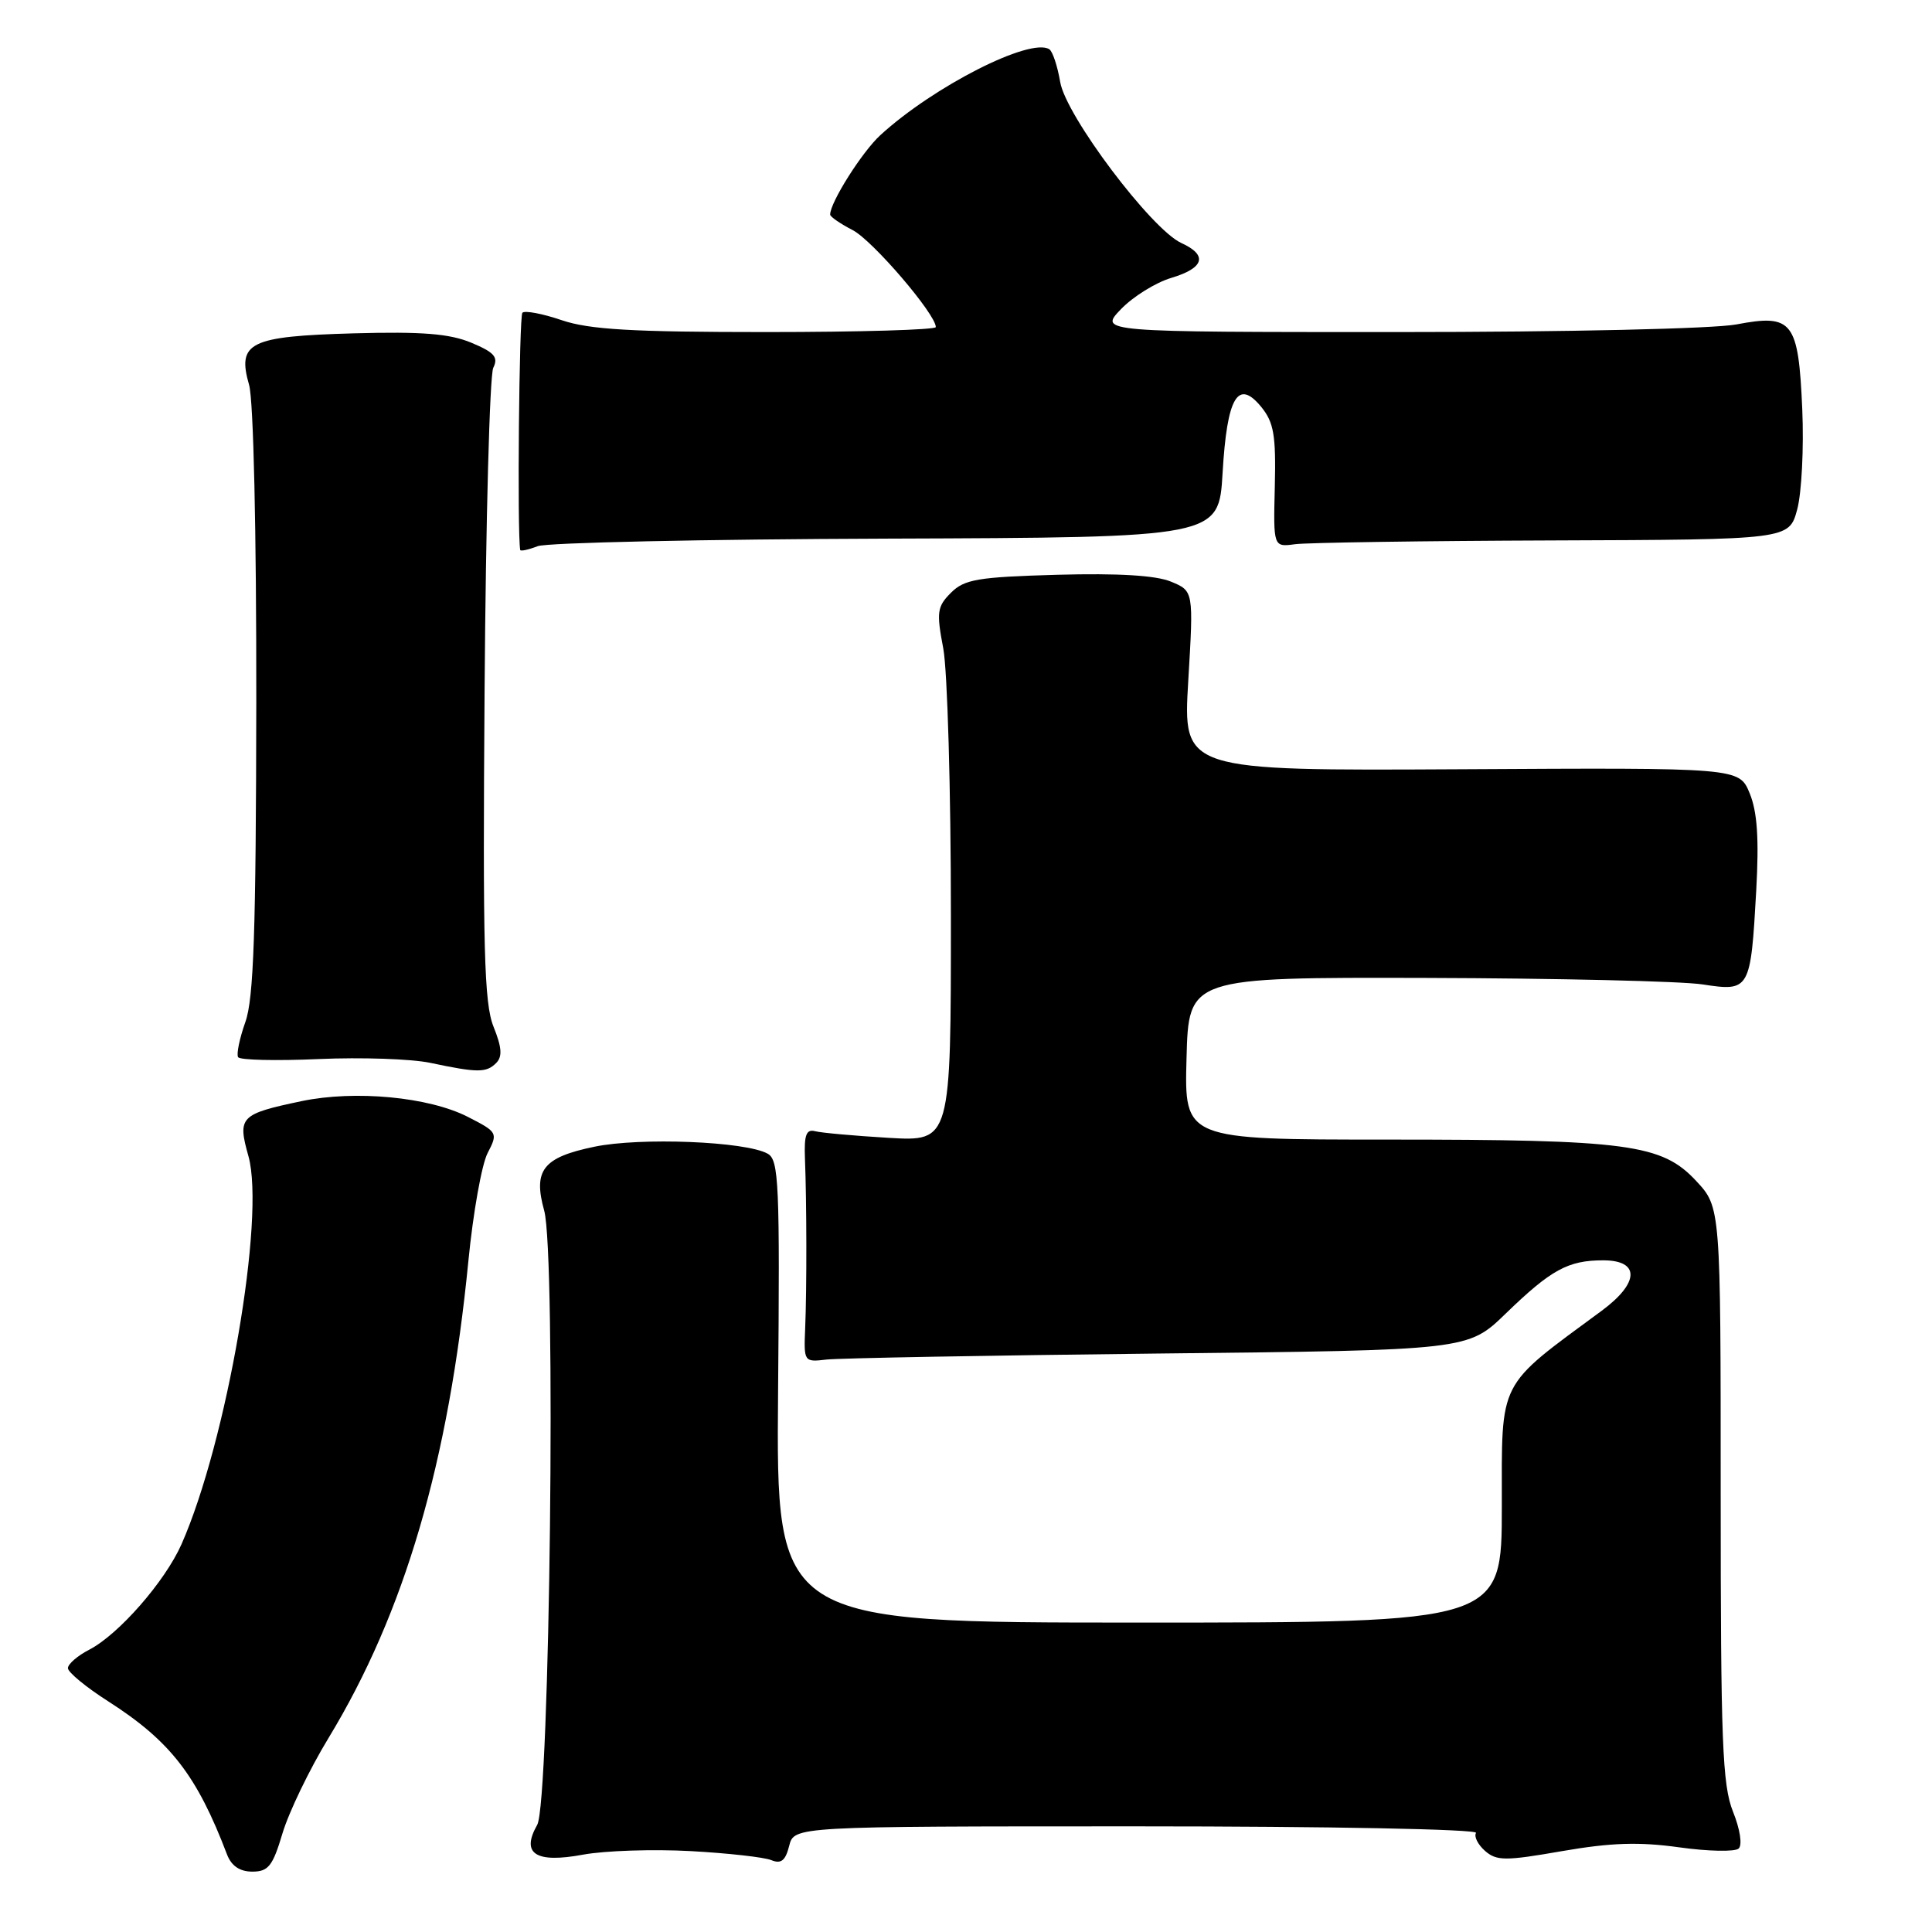 <?xml version="1.0" encoding="UTF-8" standalone="no"?>
<!DOCTYPE svg PUBLIC "-//W3C//DTD SVG 1.1//EN" "http://www.w3.org/Graphics/SVG/1.1/DTD/svg11.dtd" >
<svg xmlns="http://www.w3.org/2000/svg" xmlns:xlink="http://www.w3.org/1999/xlink" version="1.1" viewBox="0 0 256 256">
 <g >
 <path fill="currentColor"
d=" M 37.43 242.93 C 38.26 240.15 41.00 234.45 43.54 230.28 C 53.62 213.67 59.45 193.76 62.07 167.02 C 62.69 160.70 63.83 154.30 64.61 152.79 C 66.00 150.11 65.94 150.01 61.97 147.98 C 56.81 145.35 47.06 144.43 39.99 145.90 C 31.81 147.62 31.45 147.98 32.92 153.20 C 35.18 161.29 30.05 191.03 24.05 204.62 C 21.86 209.56 15.73 216.57 11.83 218.59 C 10.27 219.39 9.00 220.50 9.00 221.04 C 9.00 221.58 11.40 223.56 14.33 225.43 C 22.58 230.71 26.09 235.24 30.09 245.75 C 30.67 247.25 31.78 248.00 33.44 248.00 C 35.56 248.00 36.14 247.26 37.43 242.93 Z  M 91.50 245.28 C 96.45 245.55 101.27 246.09 102.21 246.48 C 103.50 247.01 104.08 246.54 104.57 244.59 C 105.22 242.00 105.22 242.00 150.67 242.00 C 176.04 242.00 195.88 242.38 195.58 242.87 C 195.29 243.34 195.82 244.41 196.77 245.25 C 198.31 246.59 199.44 246.60 207.00 245.28 C 213.46 244.16 217.18 244.04 222.50 244.78 C 226.35 245.32 229.90 245.39 230.38 244.94 C 230.89 244.48 230.57 242.38 229.63 240.05 C 228.22 236.51 228.00 230.80 228.00 197.97 C 228.00 159.97 228.00 159.97 224.75 156.48 C 220.21 151.60 215.73 151.00 183.83 151.00 C 156.93 151.00 156.93 151.00 157.22 140.25 C 157.50 129.50 157.50 129.50 189.00 129.58 C 206.32 129.63 222.79 130.01 225.60 130.44 C 231.86 131.40 231.97 131.22 232.71 118.00 C 233.09 111.11 232.85 107.57 231.84 105.11 C 230.44 101.72 230.44 101.72 193.59 101.93 C 156.74 102.13 156.74 102.13 157.45 90.22 C 158.16 78.31 158.16 78.31 155.16 77.07 C 153.17 76.24 148.15 75.94 140.11 76.16 C 129.56 76.46 127.79 76.76 126.01 78.54 C 124.17 80.38 124.07 81.11 124.99 85.93 C 125.54 88.87 126.00 104.77 126.00 121.26 C 126.00 151.25 126.00 151.25 117.75 150.77 C 113.21 150.50 108.83 150.11 108.00 149.89 C 106.83 149.59 106.54 150.39 106.66 153.50 C 106.89 159.23 106.91 170.74 106.69 176.00 C 106.50 180.45 106.54 180.50 109.50 180.15 C 111.15 179.96 130.95 179.60 153.50 179.35 C 194.50 178.91 194.50 178.91 199.50 174.07 C 205.54 168.22 207.78 167.00 212.43 167.00 C 217.33 167.00 217.24 169.98 212.25 173.67 C 198.32 183.94 199.00 182.61 199.00 199.59 C 199.00 215.00 199.00 215.00 150.92 215.00 C 102.84 215.00 102.84 215.00 103.10 184.39 C 103.34 156.84 103.21 153.69 101.72 152.87 C 98.82 151.24 84.82 150.68 78.75 151.95 C 71.94 153.36 70.62 155.05 72.11 160.42 C 73.70 166.19 72.87 238.85 71.18 241.81 C 69.00 245.64 70.97 246.92 77.26 245.75 C 80.14 245.22 86.55 245.01 91.50 245.28 Z  M 65.74 140.86 C 66.59 140.01 66.50 138.79 65.39 136.03 C 64.15 132.93 63.96 125.70 64.21 91.41 C 64.37 68.91 64.89 49.71 65.36 48.74 C 66.06 47.32 65.51 46.69 62.45 45.41 C 59.56 44.21 55.94 43.92 46.87 44.17 C 33.04 44.56 31.39 45.37 33.01 51.02 C 33.59 53.06 33.98 70.34 33.96 92.99 C 33.92 123.39 33.62 132.33 32.51 135.43 C 31.74 137.60 31.31 139.69 31.55 140.08 C 31.79 140.47 36.60 140.58 42.24 140.33 C 47.88 140.08 54.52 140.31 57.00 140.83 C 63.28 142.16 64.44 142.16 65.74 140.86 Z  M 117.50 71.37 C 161.50 71.22 161.50 71.22 162.00 62.66 C 162.59 52.59 164.03 50.14 167.13 53.93 C 168.79 55.97 169.08 57.68 168.92 64.43 C 168.72 72.50 168.72 72.50 171.61 72.11 C 173.20 71.90 188.58 71.67 205.78 71.61 C 237.06 71.50 237.06 71.50 238.14 67.50 C 238.73 65.30 239.03 59.33 238.81 54.24 C 238.30 42.55 237.54 41.57 230.07 42.99 C 227.03 43.56 207.68 44.00 185.18 44.00 C 145.63 44.00 145.63 44.00 148.52 40.98 C 150.11 39.32 153.12 37.44 155.21 36.82 C 159.58 35.51 160.07 33.81 156.53 32.20 C 152.56 30.38 141.23 15.34 140.48 10.86 C 140.12 8.74 139.47 6.79 139.03 6.52 C 136.48 4.95 123.70 11.45 116.66 17.90 C 114.23 20.12 110.00 26.82 110.00 28.43 C 110.00 28.72 111.34 29.64 112.98 30.49 C 115.62 31.85 124.00 41.63 124.00 43.34 C 124.00 43.70 113.89 44.00 101.53 44.00 C 83.74 44.00 78.11 43.67 74.44 42.43 C 71.89 41.56 69.55 41.12 69.22 41.44 C 68.79 41.88 68.52 70.58 68.93 72.87 C 68.97 73.07 70.01 72.85 71.25 72.37 C 72.49 71.90 93.30 71.45 117.50 71.37 Z "/>
</g>
</svg>